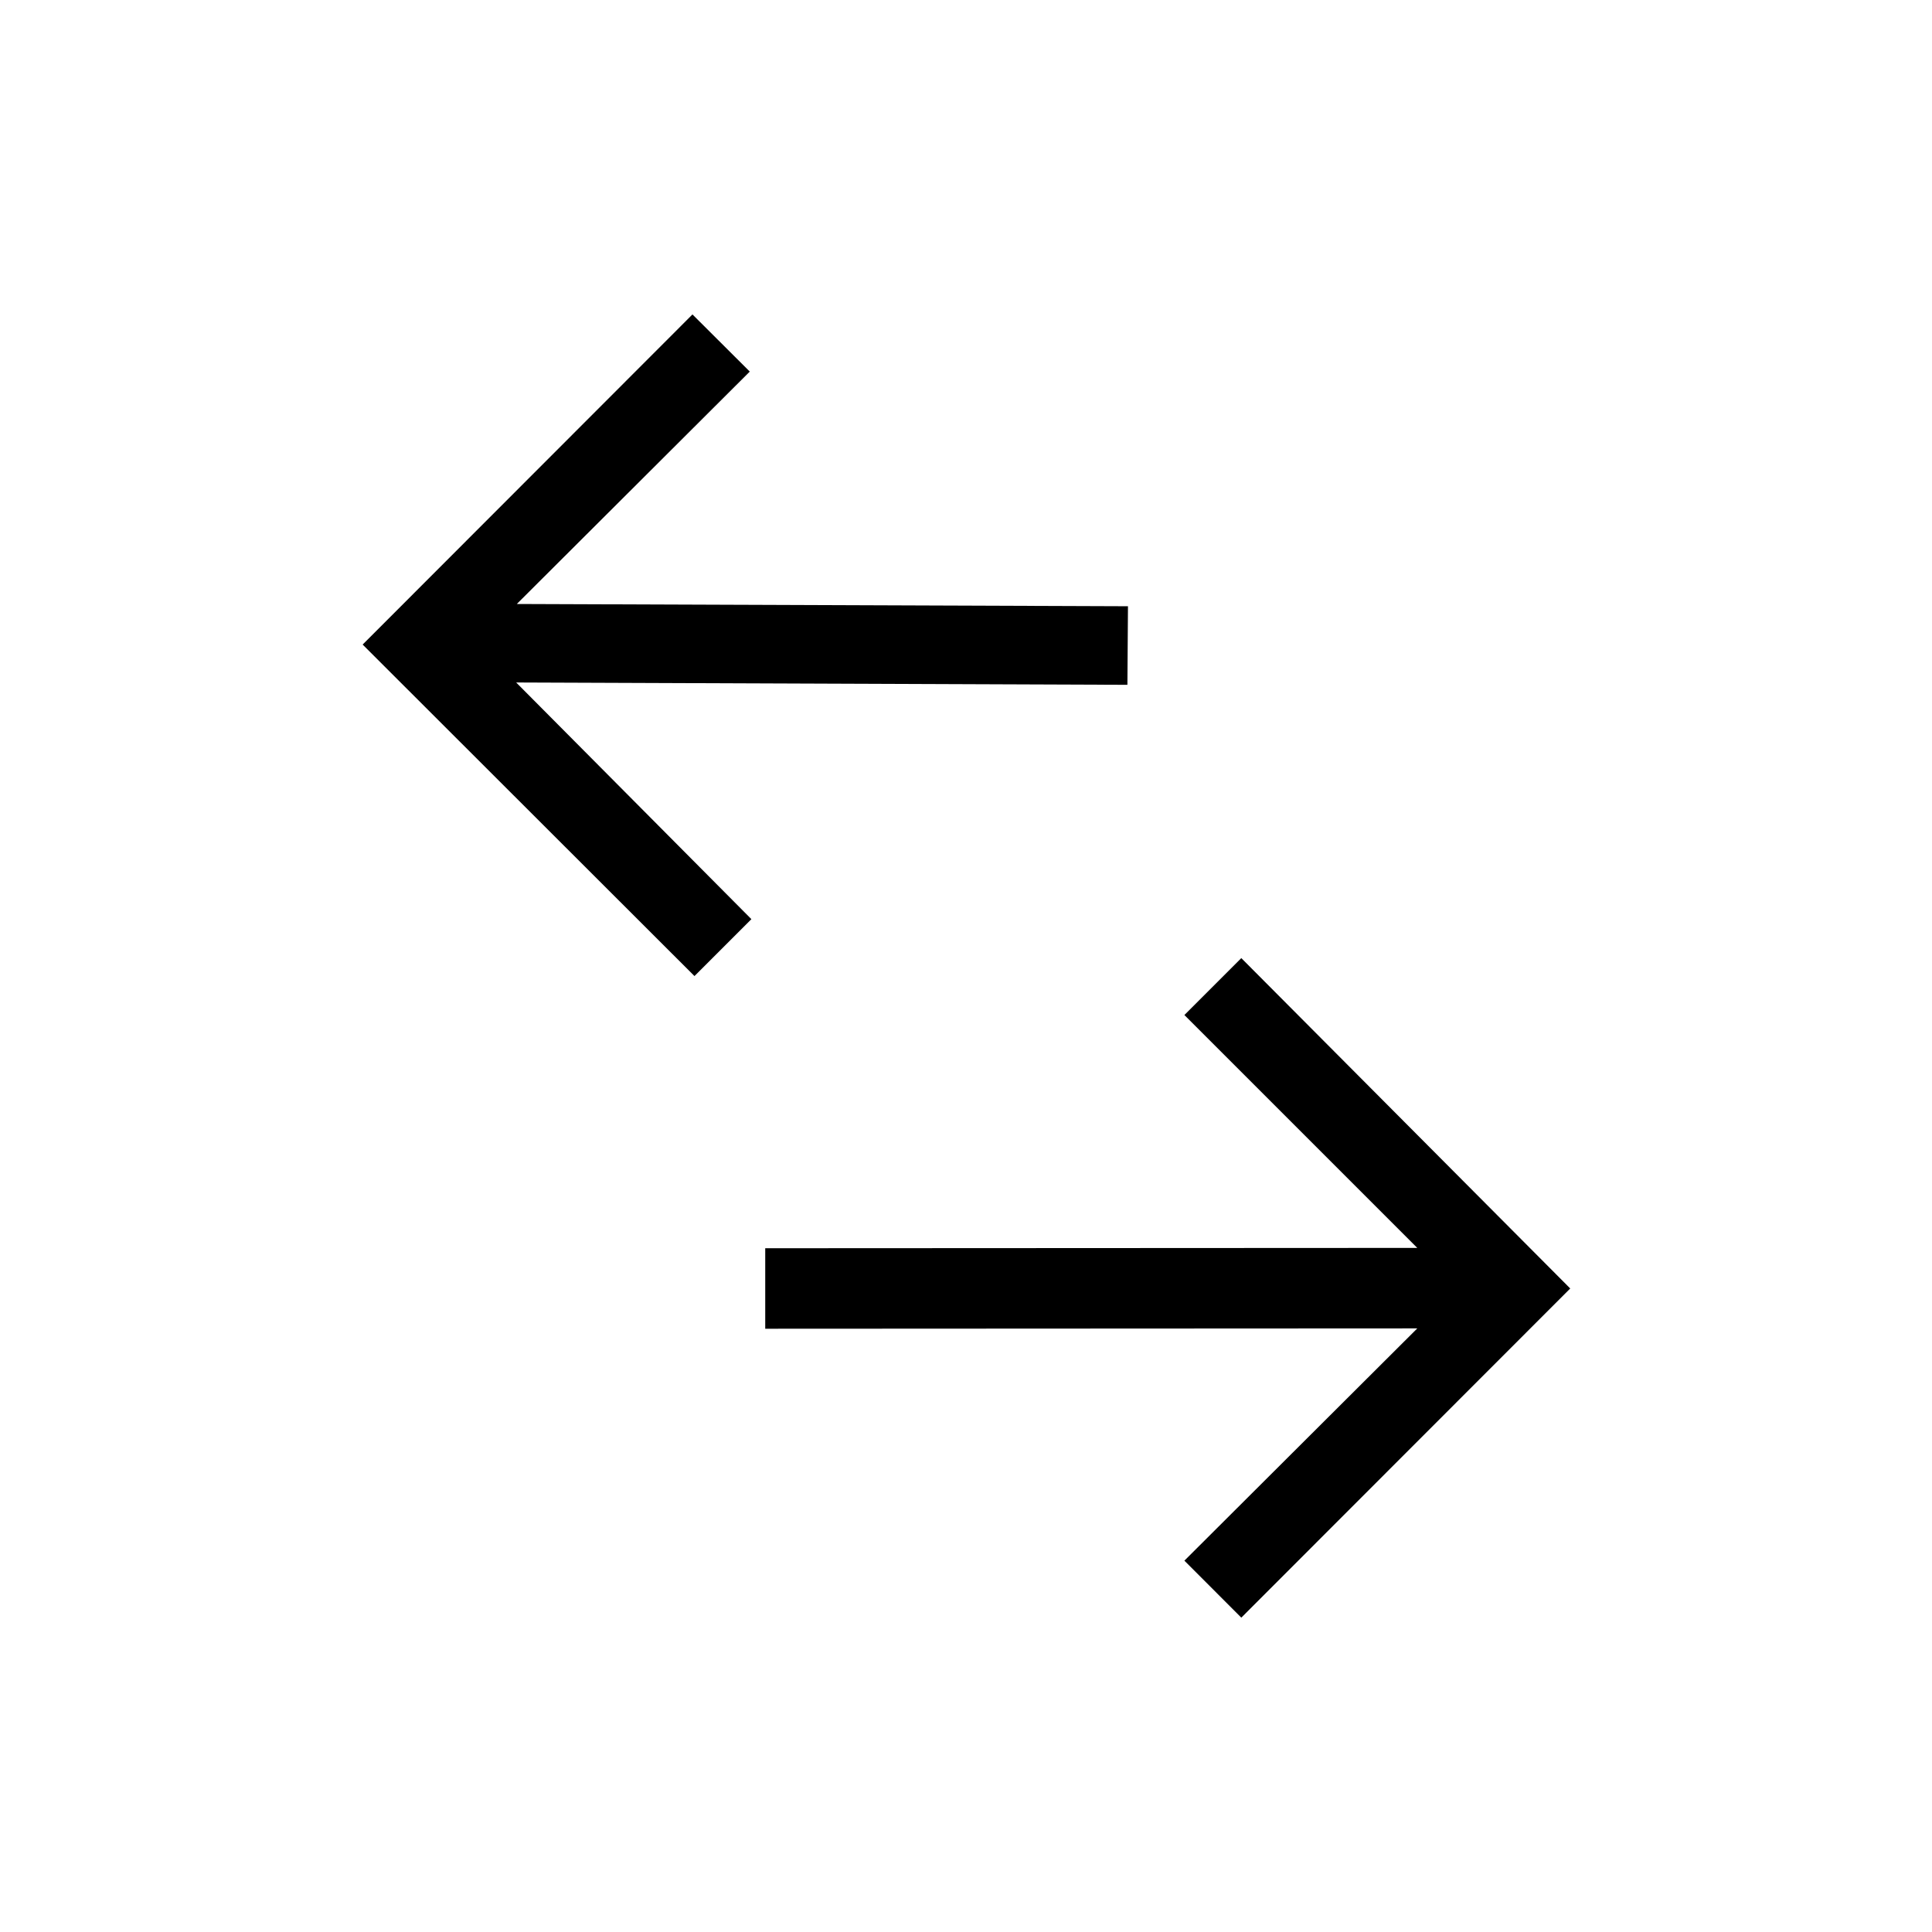 <svg xmlns="http://www.w3.org/2000/svg" height="24" width="24">
<path d="m9.506 16.506v-1l8.1-.004-2.893-2.893.707-.707 4.086 4.104-4.086 4.089-.707-.708 2.893-2.885zm-5-8.5 4.096-4.1.712.71-2.894 2.887 7.592.028-.007.976-7.593-.029 2.922 2.94-.707.707-4.122-4.118z"/>
</svg>